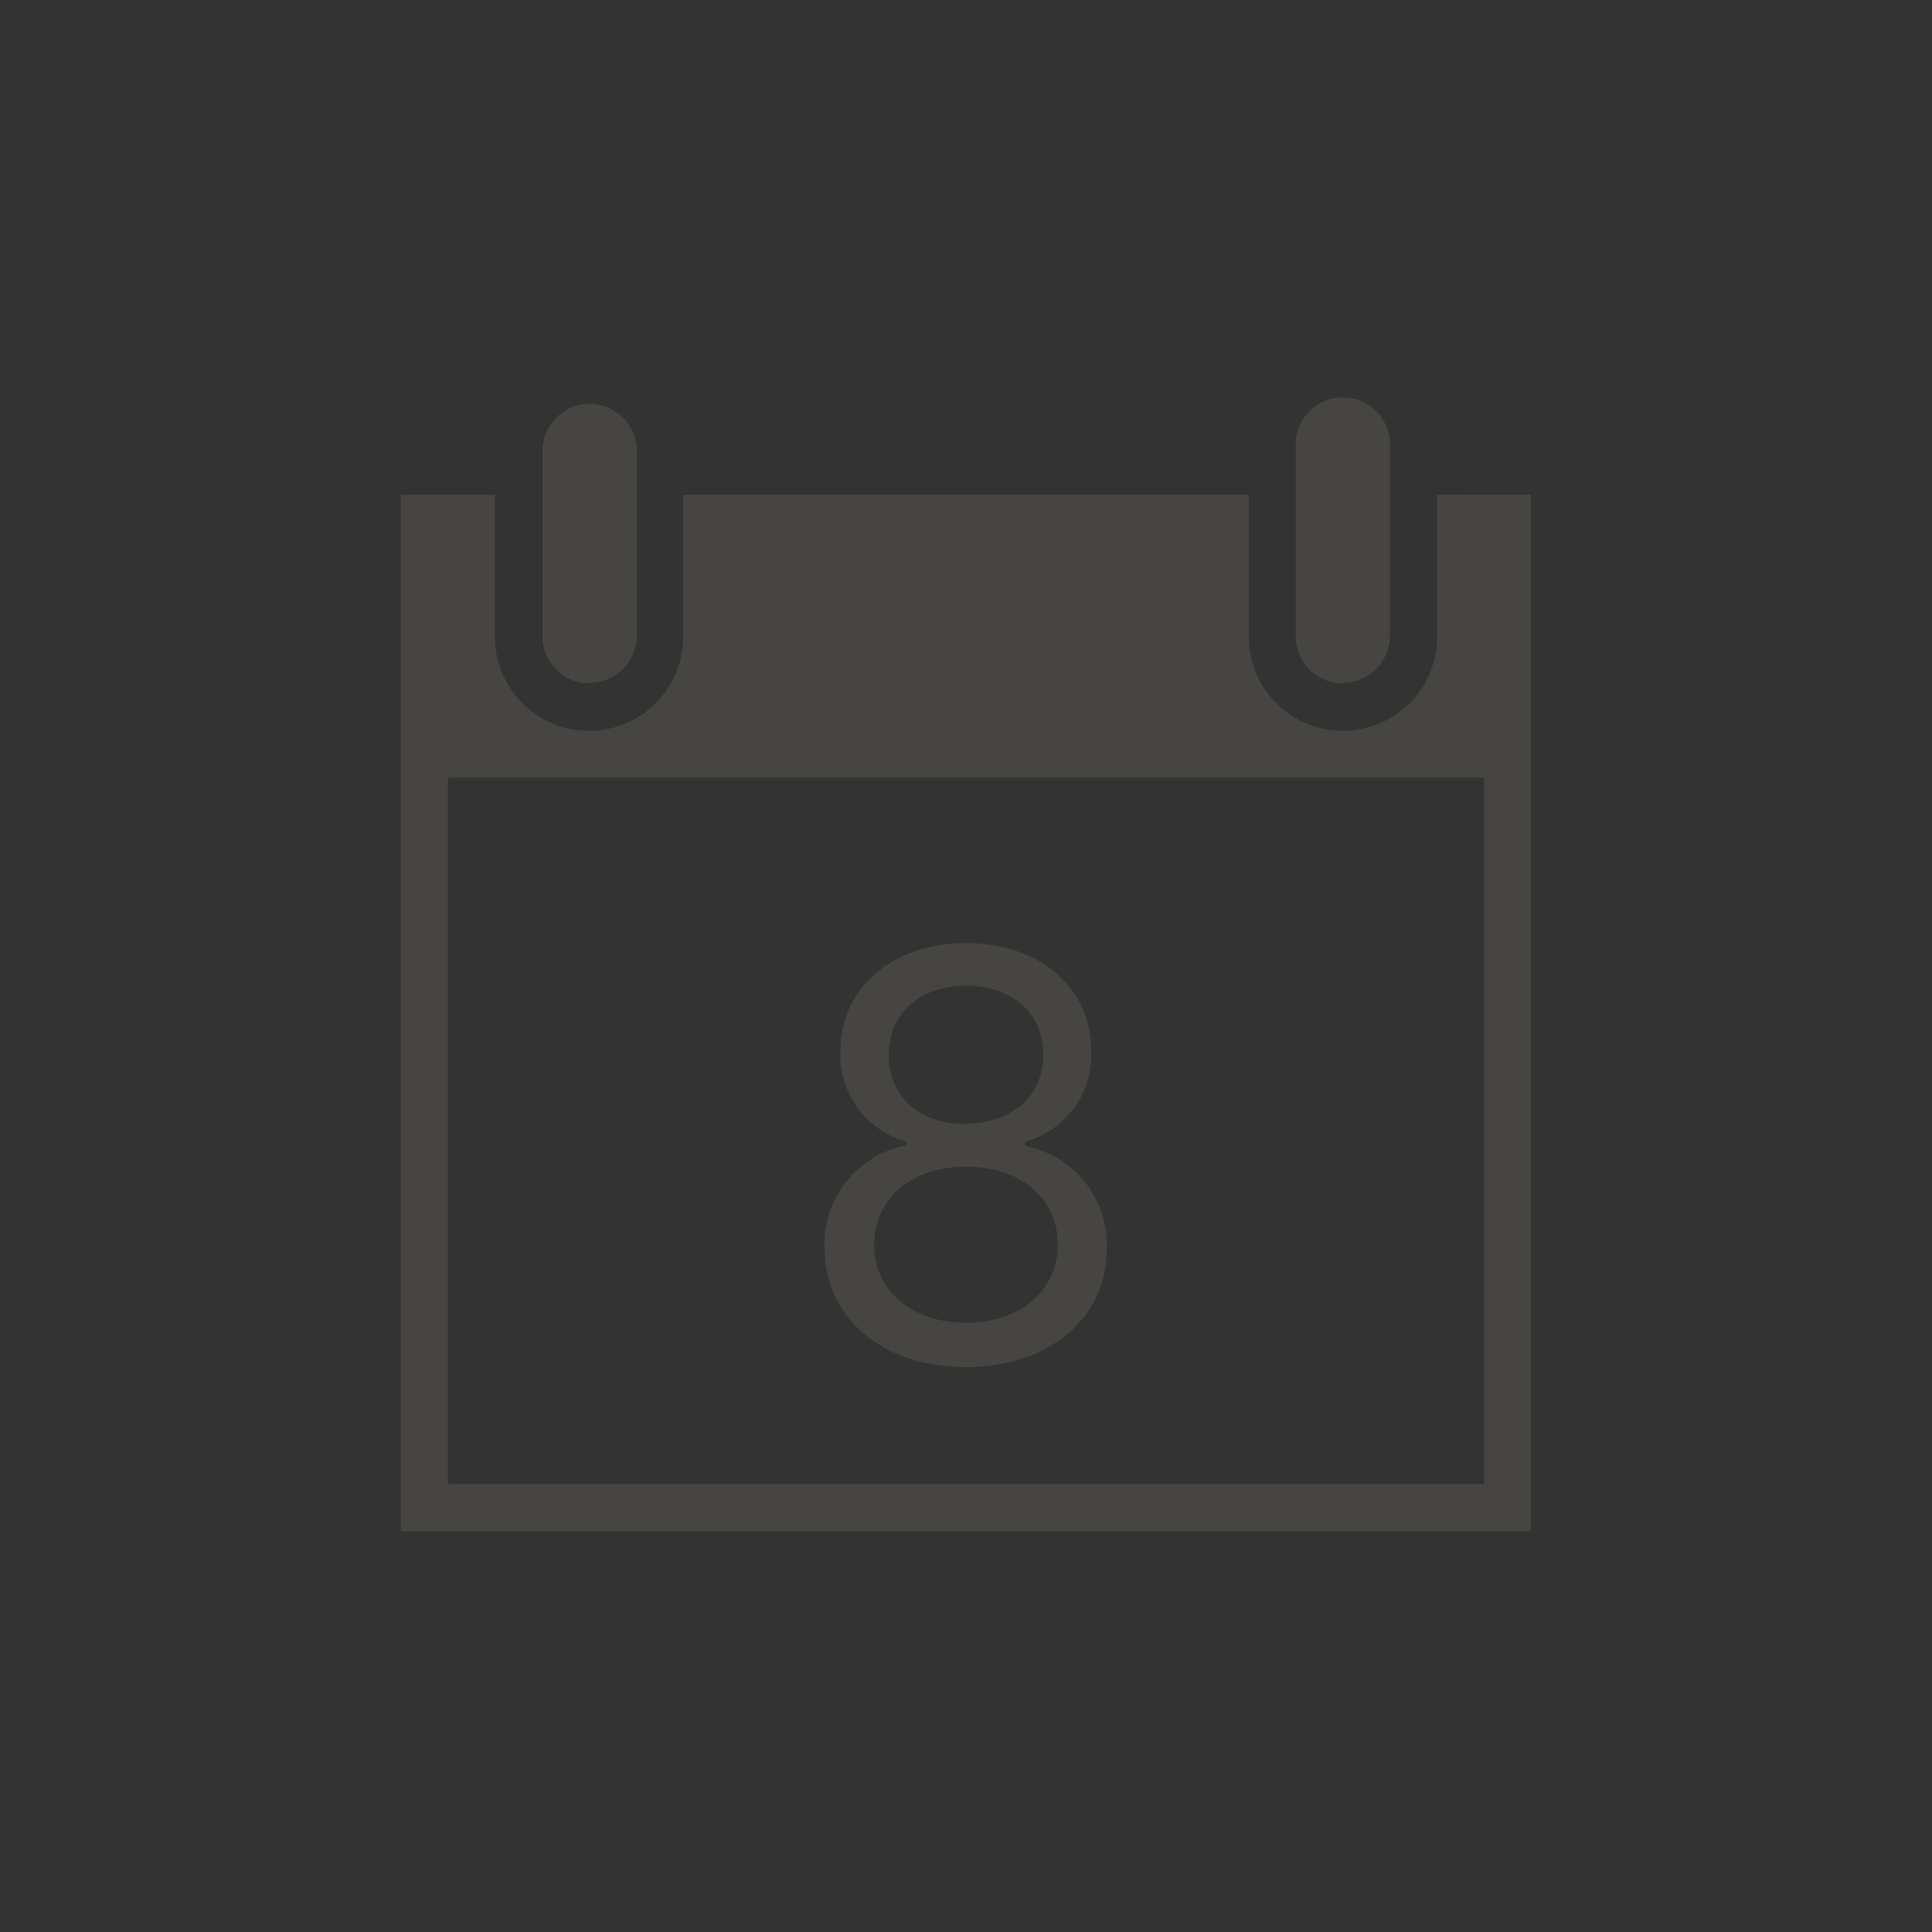 <svg xmlns="http://www.w3.org/2000/svg" viewBox="0 0 88 88"><rect x="0" y="0" width="88" height="88" fill="#333333" stroke="none"/><defs><style>.cls-1{fill:#faefc0;opacity:0.1;}</style></defs><title>calendário</title><g id="Camada_2" data-name="Camada 2"><g id="elements"><path class="cls-1" d="M88,88H8L0,80V0H80l8,8ZM88,8,80,0H0V80l8,8H88ZM41.28,52.17V52a4.1,4.1,0,0,1-3-4.12c0-2.88,2.36-4.92,5.71-4.92s5.71,2,5.71,4.92a4.08,4.08,0,0,1-3,4.12v.2a4.58,4.58,0,0,1,3.71,4.7c0,3.16-2.65,5.37-6.44,5.37S37.56,60,37.56,56.87A4.58,4.58,0,0,1,41.28,52.17Zm2.72-1c2.1,0,3.52-1.25,3.52-3.13S46.12,44.9,44,44.9s-3.52,1.27-3.52,3.17S41.9,51.2,44,51.2Zm-4.18,5.51c0,2.11,1.71,3.57,4.18,3.57s4.18-1.46,4.18-3.57S46.48,53.14,44,53.14,39.82,54.6,39.82,56.71Zm-13-25.58A2.15,2.15,0,0,0,29,29V20.4a2.15,2.15,0,0,0-4.29,0V29A2.15,2.15,0,0,0,26.83,31.13Zm34.33,0A2.15,2.15,0,0,0,63.31,29V20.4a2.15,2.15,0,1,0-4.29,0V29A2.15,2.15,0,0,0,61.17,31.13Zm8.58-8.58V69.75H18.25V22.54h4.29V29a4.29,4.29,0,0,0,8.58,0V22.54H56.88V29a4.29,4.29,0,0,0,8.58,0V22.54ZM67.6,35.42H20.4V67.6H67.6Z"/></g></g></svg>